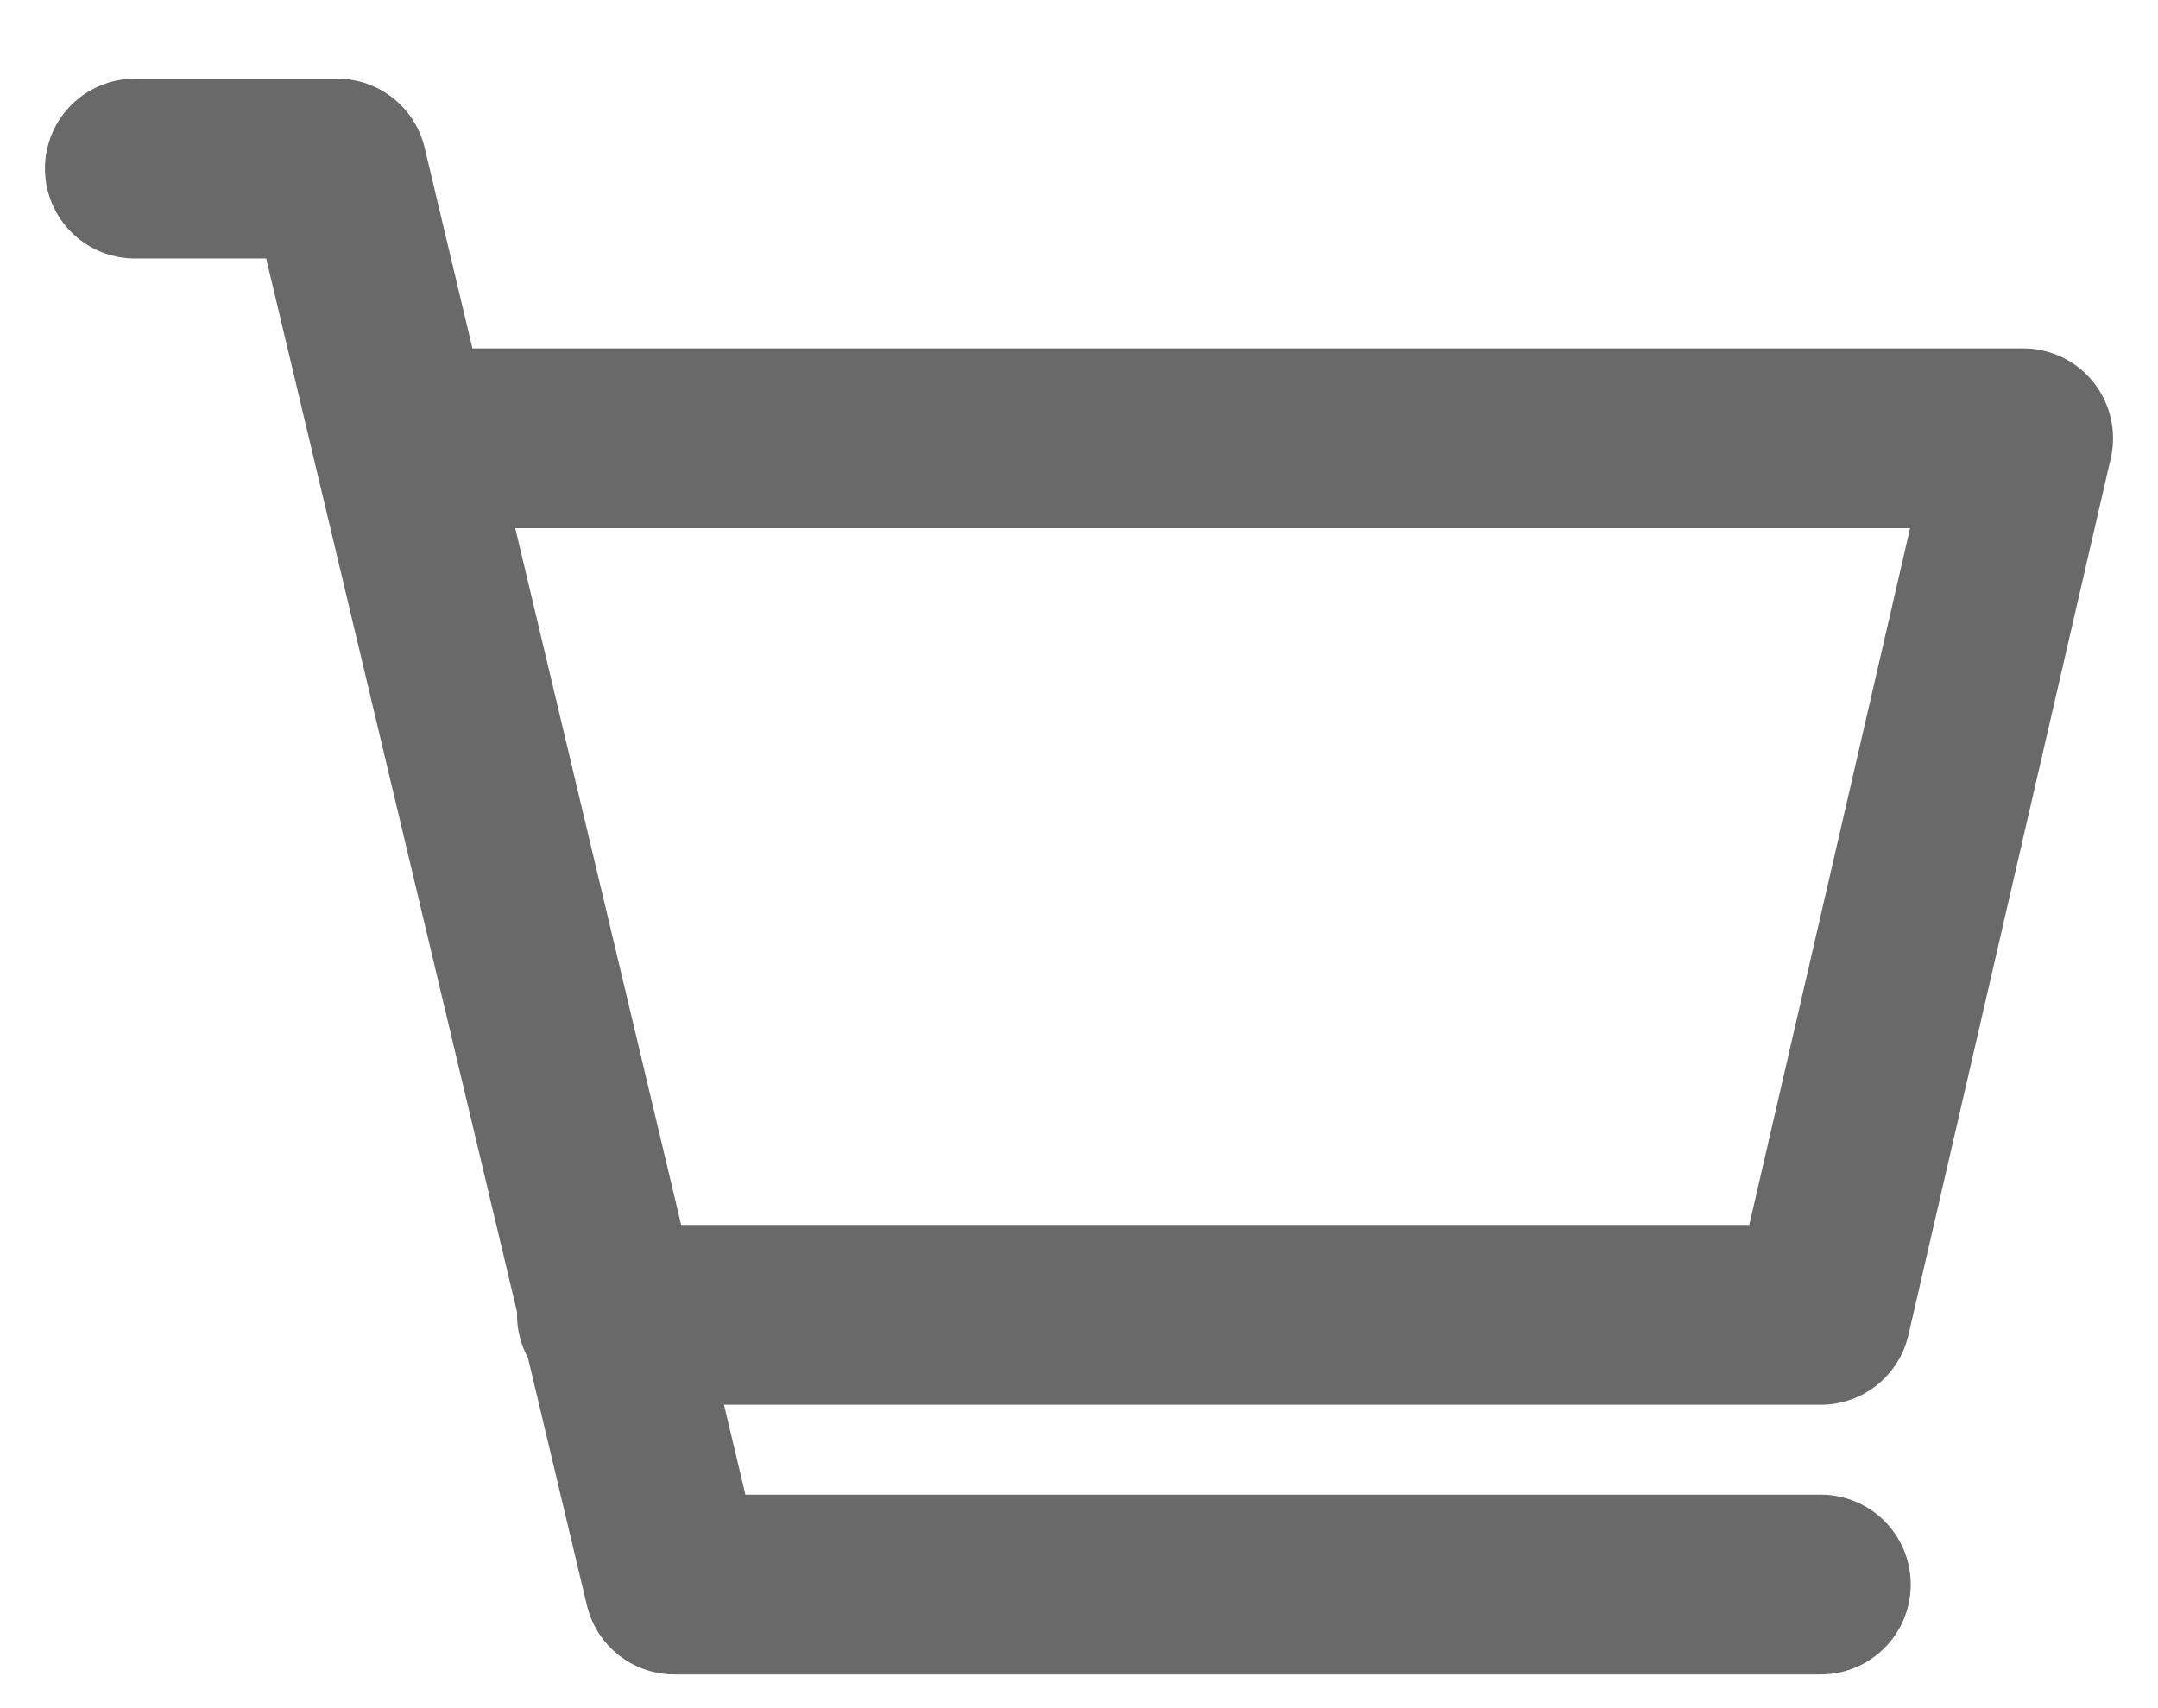 <svg width="24" height="19" viewBox="0 0 24 19" fill="none" xmlns="http://www.w3.org/2000/svg">
<path d="M4.5 4.875H22.5L20.25 14.625H6.75M20.25 17.625H7.5L3.75 1.875H1.5" stroke="#696969" stroke-width="2" stroke-linecap="round" stroke-linejoin="round"/>
</svg>
